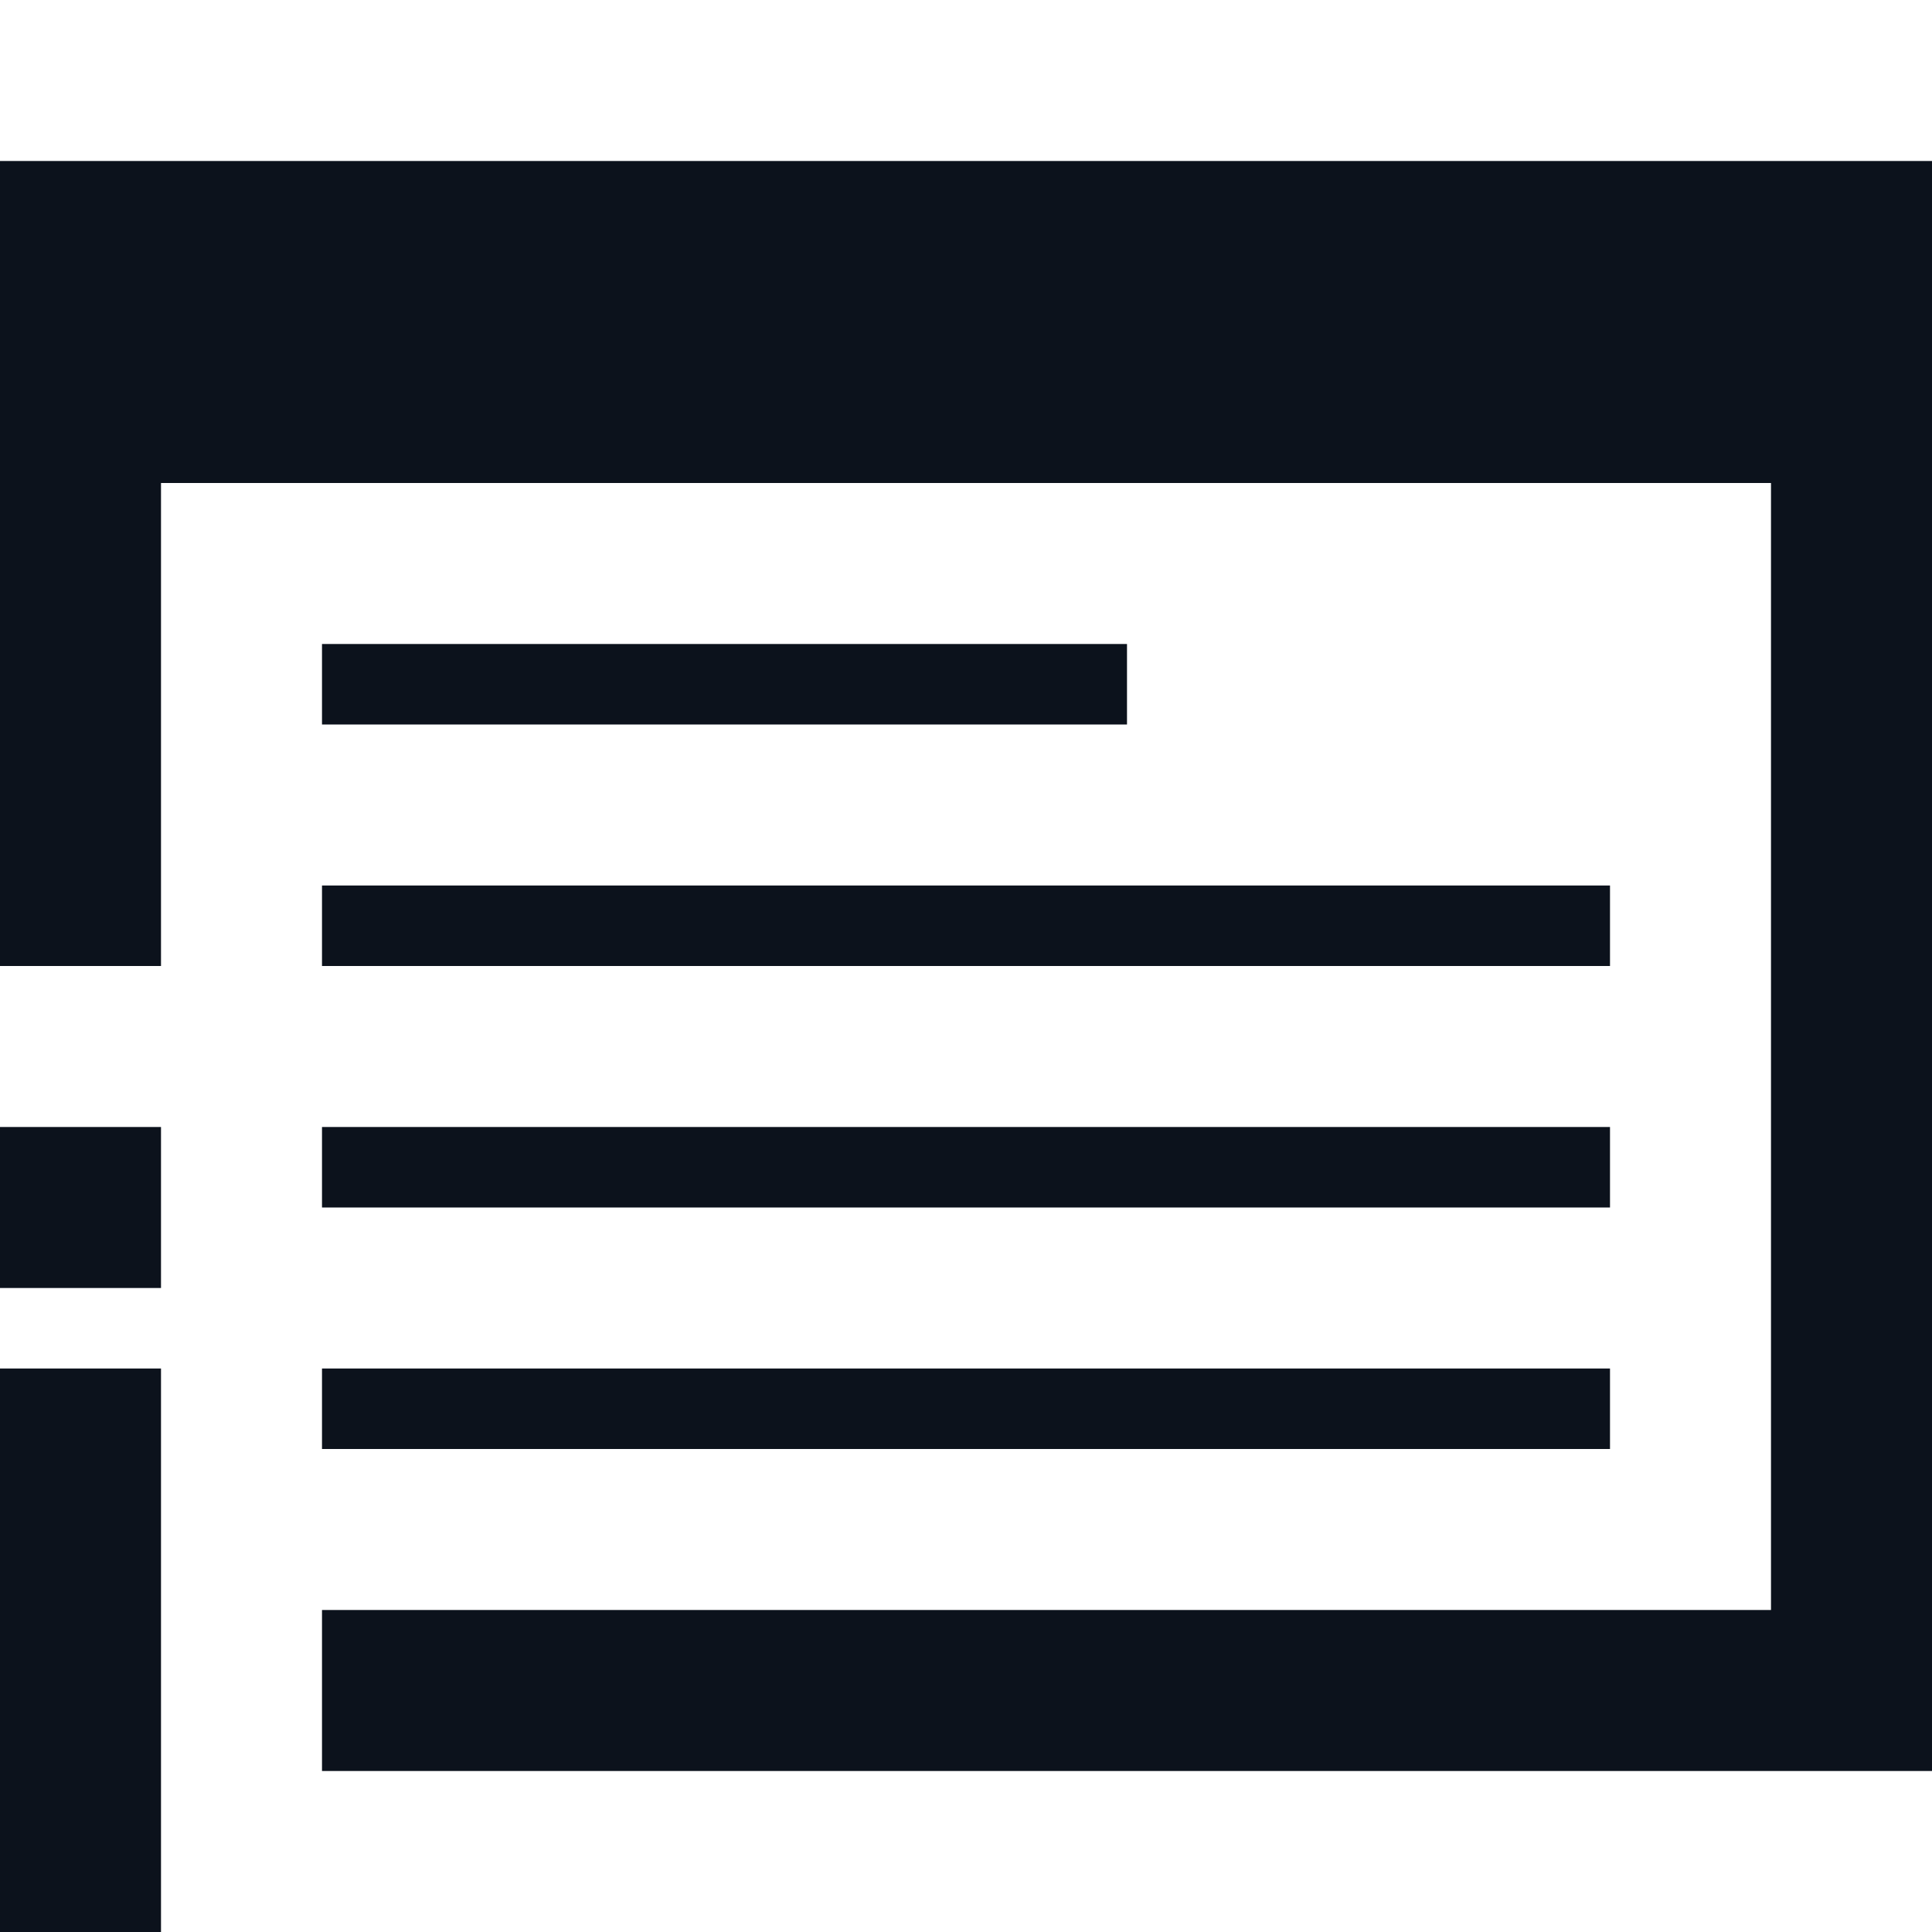 <svg width="24" height="24" viewBox="0 0 24 24" fill="none" xmlns="http://www.w3.org/2000/svg">
<path fill-rule="evenodd" clip-rule="evenodd" d="M24 2H23H1H0V3V12H2V6H22V20H4V22H23H24V21V3V2Z" fill="#0C121C"/>
<rect y="17" width="2" height="7" fill="#0C121C"/>
<rect y="14" width="2" height="2" fill="#0C121C"/>
<path fill-rule="evenodd" clip-rule="evenodd" d="M14 8H4V9H14V8ZM20 11H4V12H20V11ZM4 14H20V15H4V14ZM20 17H4V18H20V17Z" fill="#0C121C"/>
</svg>
